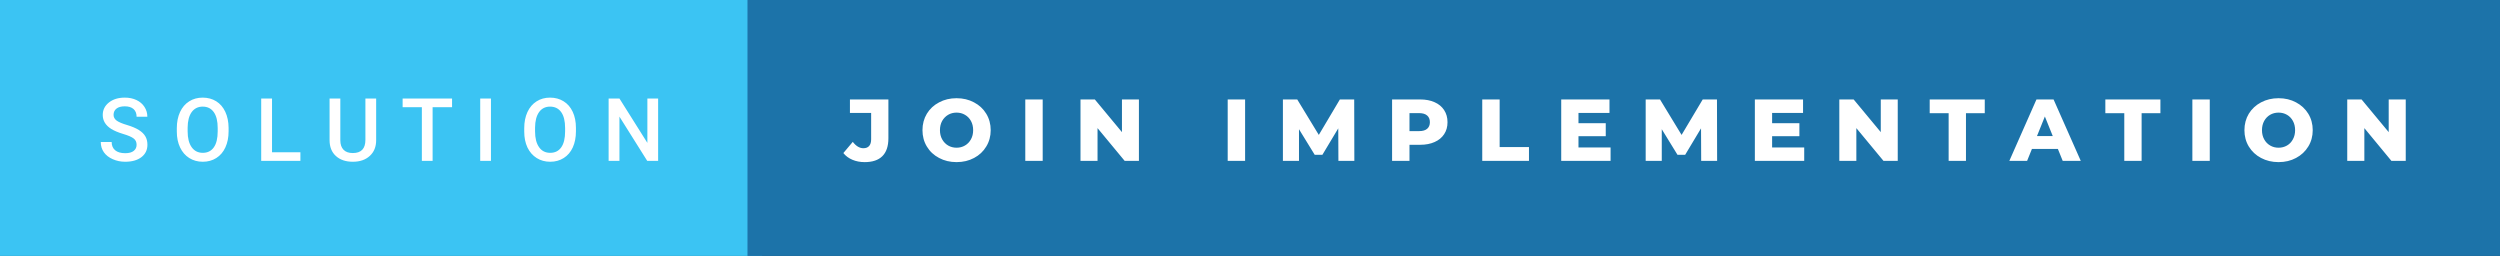 <svg xmlns="http://www.w3.org/2000/svg" width="341.88" height="35" viewBox="0 0 341.88 35"><rect x="0" y="0" width="341.88" height="35" fill="#333333" stroke="none"/><rect class="svg__rect" x="0" y="0" width="104.22" height="35" fill="#3BC4F3"/><rect class="svg__rect" x="102.22" y="0" width="239.66" height="35" fill="#1C73A9"/><path class="svg__text" d="M13.78 19.42L13.78 19.42L15.27 19.42Q15.27 20.15 15.75 20.55Q16.23 20.95 17.12 20.95L17.12 20.95Q17.90 20.95 18.29 20.63Q18.68 20.32 18.68 19.80L18.68 19.80Q18.68 19.24 18.28 18.94Q17.89 18.63 16.85 18.32Q15.82 18.01 15.21 17.63L15.21 17.63Q14.05 16.90 14.05 15.72L14.05 15.72Q14.05 14.69 14.89 14.02Q15.73 13.35 17.07 13.35L17.07 13.35Q17.96 13.35 18.66 13.68Q19.36 14.01 19.75 14.61Q20.15 15.22 20.15 15.96L20.15 15.96L18.68 15.96Q18.68 15.29 18.26 14.91Q17.84 14.54 17.06 14.54L17.06 14.54Q16.33 14.54 15.93 14.85Q15.53 15.16 15.53 15.71L15.53 15.71Q15.53 16.18 15.96 16.50Q16.40 16.81 17.39 17.10Q18.39 17.40 18.99 17.78Q19.60 18.16 19.88 18.65Q20.16 19.13 20.16 19.79L20.16 19.79Q20.16 20.86 19.34 21.49Q18.52 22.12 17.12 22.12L17.12 22.12Q16.20 22.12 15.42 21.77Q14.64 21.43 14.21 20.83Q13.78 20.22 13.78 19.42ZM24.18 18.00L24.18 18.00L24.18 17.52Q24.18 16.28 24.62 15.32Q25.06 14.37 25.87 13.86Q26.67 13.35 27.72 13.35Q28.76 13.35 29.57 13.85Q30.37 14.35 30.81 15.29Q31.25 16.23 31.26 17.48L31.26 17.48L31.26 17.96Q31.26 19.21 30.82 20.16Q30.39 21.10 29.58 21.61Q28.78 22.12 27.73 22.12L27.73 22.12Q26.69 22.12 25.88 21.61Q25.07 21.10 24.63 20.17Q24.18 19.23 24.18 18.00ZM25.66 17.46L25.66 17.96Q25.66 19.36 26.21 20.13Q26.76 20.90 27.73 20.90L27.73 20.90Q28.71 20.90 29.24 20.15Q29.77 19.40 29.77 17.96L29.77 17.96L29.77 17.51Q29.77 16.09 29.24 15.34Q28.70 14.58 27.72 14.58L27.72 14.58Q26.76 14.58 26.21 15.33Q25.67 16.09 25.66 17.46L25.66 17.46ZM41.08 22L35.72 22L35.72 13.47L37.20 13.47L37.20 20.82L41.08 20.82L41.08 22ZM45.07 19.16L45.07 19.16L45.07 13.47L46.54 13.47L46.54 19.18Q46.54 20.03 46.98 20.48Q47.41 20.93 48.25 20.93L48.25 20.93Q49.97 20.93 49.97 19.13L49.97 19.13L49.97 13.47L51.44 13.47L51.44 19.17Q51.44 20.53 50.57 21.32Q49.70 22.12 48.25 22.12L48.25 22.12Q46.79 22.12 45.93 21.33Q45.07 20.55 45.07 19.16ZM57.69 14.66L55.06 14.66L55.06 13.47L61.82 13.47L61.82 14.66L59.16 14.66L59.16 22L57.69 22L57.69 14.66ZM67.14 22L65.67 22L65.67 13.47L67.14 13.47L67.14 22ZM71.69 18.00L71.69 18.00L71.69 17.52Q71.69 16.28 72.13 15.32Q72.57 14.37 73.38 13.86Q74.18 13.35 75.22 13.35Q76.27 13.35 77.07 13.85Q77.88 14.35 78.32 15.29Q78.76 16.23 78.76 17.48L78.76 17.48L78.76 17.96Q78.76 19.21 78.33 20.16Q77.90 21.10 77.09 21.61Q76.29 22.12 75.24 22.12L75.24 22.12Q74.20 22.12 73.39 21.61Q72.58 21.10 72.13 20.17Q71.69 19.23 71.69 18.00ZM73.17 17.46L73.17 17.96Q73.17 19.36 73.72 20.13Q74.26 20.90 75.24 20.90L75.24 20.90Q76.22 20.90 76.75 20.15Q77.28 19.40 77.28 17.96L77.28 17.96L77.28 17.51Q77.28 16.09 76.75 15.34Q76.21 14.58 75.22 14.58L75.22 14.58Q74.26 14.58 73.72 15.33Q73.18 16.09 73.17 17.46L73.17 17.46ZM84.71 22L83.23 22L83.23 13.47L84.71 13.47L88.53 19.54L88.53 13.47L90.00 13.47L90.00 22L88.51 22L84.71 15.95L84.71 22Z" fill="#FFFFFF"/><path class="svg__text" d="M115.33 20.93L115.33 20.93L116.62 19.40Q117.29 20.27 118.07 20.27L118.07 20.27Q118.07 20.27 118.08 20.27L118.08 20.27Q118.59 20.27 118.86 19.96Q119.13 19.65 119.13 19.05L119.13 19.05L119.13 15.44L116.23 15.44L116.23 13.60L121.49 13.60L121.49 18.91Q121.49 20.54 120.66 21.36Q119.84 22.17 118.25 22.17L118.25 22.17Q117.32 22.17 116.57 21.85Q115.81 21.53 115.33 20.93ZM126.15 17.80L126.15 17.80Q126.15 16.55 126.75 15.55Q127.35 14.56 128.42 14.00Q129.48 13.43 130.81 13.43L130.81 13.43Q132.14 13.43 133.20 14.00Q134.27 14.56 134.87 15.55Q135.48 16.55 135.48 17.80L135.48 17.80Q135.48 19.05 134.87 20.04Q134.27 21.04 133.21 21.60Q132.15 22.17 130.81 22.17L130.81 22.17Q129.48 22.17 128.42 21.60Q127.35 21.04 126.75 20.04Q126.15 19.05 126.15 17.80ZM128.54 17.80L128.54 17.80Q128.54 18.51 128.84 19.05Q129.15 19.60 129.66 19.90Q130.18 20.20 130.81 20.20L130.81 20.20Q131.45 20.20 131.96 19.90Q132.48 19.60 132.78 19.05Q133.08 18.51 133.08 17.80L133.08 17.80Q133.08 17.09 132.78 16.54Q132.48 16 131.96 15.70Q131.45 15.40 130.81 15.40L130.81 15.40Q130.17 15.40 129.66 15.70Q129.15 16 128.84 16.54Q128.54 17.09 128.54 17.80ZM142.59 22L140.21 22L140.21 13.60L142.59 13.60L142.59 22ZM150.09 22L147.76 22L147.76 13.60L149.72 13.60L153.43 18.07L153.43 13.60L155.75 13.60L155.75 22L153.80 22L150.09 17.52L150.09 22ZM170.27 22L167.89 22L167.89 13.60L170.27 13.60L170.27 22ZM177.64 22L175.44 22L175.44 13.60L177.40 13.60L180.35 18.45L183.23 13.60L185.19 13.60L185.21 22L183.03 22L183.01 17.55L180.84 21.17L179.79 21.17L177.64 17.67L177.64 22ZM192.75 22L190.37 22L190.37 13.60L194.21 13.60Q195.35 13.60 196.19 13.98Q197.03 14.35 197.49 15.06Q197.95 15.76 197.95 16.71L197.95 16.71Q197.95 17.66 197.49 18.35Q197.03 19.05 196.19 19.42Q195.35 19.80 194.21 19.80L194.21 19.80L192.75 19.80L192.75 22ZM192.75 15.47L192.75 17.93L194.07 17.93Q194.80 17.93 195.17 17.61Q195.54 17.29 195.54 16.71L195.54 16.71Q195.54 16.12 195.17 15.80Q194.80 15.47 194.07 15.47L194.07 15.47L192.75 15.47ZM209.09 22L202.70 22L202.70 13.60L205.08 13.60L205.08 20.11L209.09 20.11L209.09 22ZM220.25 22L213.50 22L213.50 13.60L220.10 13.60L220.10 15.44L215.86 15.44L215.86 16.85L219.59 16.85L219.59 18.63L215.86 18.63L215.86 20.17L220.25 20.17L220.25 22ZM227.25 22L225.05 22L225.05 13.60L227.01 13.60L229.96 18.45L232.85 13.60L234.80 13.60L234.82 22L232.64 22L232.62 17.55L230.45 21.17L229.40 21.17L227.25 17.67L227.25 22ZM246.73 22L239.98 22L239.98 13.60L246.57 13.60L246.57 15.44L242.34 15.44L242.34 16.85L246.07 16.85L246.07 18.63L242.34 18.63L242.34 20.17L246.73 20.17L246.73 22ZM253.86 22L251.53 22L251.53 13.60L253.49 13.60L257.20 18.07L257.20 13.60L259.52 13.60L259.52 22L257.57 22L253.86 17.52L253.86 22ZM266.48 15.48L263.89 15.48L263.89 13.60L271.42 13.60L271.42 15.48L268.85 15.48L268.85 22L266.48 22L266.48 15.48ZM277.21 22L274.78 22L278.49 13.60L280.83 13.60L284.55 22L282.08 22L281.42 20.37L277.87 20.37L277.21 22ZM279.64 15.93L278.56 18.61L280.72 18.61L279.64 15.93ZM290.50 15.48L287.91 15.48L287.91 13.60L295.44 13.60L295.44 15.48L292.87 15.48L292.87 22L290.50 22L290.50 15.48ZM302.19 22L299.81 22L299.81 13.60L302.19 13.60L302.19 22ZM306.93 17.80L306.93 17.80Q306.93 16.55 307.53 15.55Q308.14 14.56 309.20 14.00Q310.27 13.43 311.60 13.43L311.60 13.43Q312.93 13.43 313.99 14.00Q315.05 14.56 315.66 15.55Q316.27 16.55 316.27 17.80L316.27 17.80Q316.27 19.05 315.66 20.04Q315.05 21.04 313.99 21.60Q312.93 22.17 311.60 22.17L311.60 22.17Q310.27 22.17 309.20 21.60Q308.14 21.04 307.53 20.04Q306.93 19.05 306.93 17.80ZM309.33 17.80L309.33 17.80Q309.33 18.51 309.63 19.05Q309.93 19.60 310.45 19.90Q310.96 20.20 311.60 20.20L311.60 20.20Q312.23 20.20 312.75 19.90Q313.27 19.60 313.56 19.05Q313.86 18.51 313.86 17.80L313.86 17.80Q313.86 17.09 313.56 16.54Q313.27 16 312.75 15.70Q312.23 15.40 311.60 15.40L311.60 15.40Q310.96 15.40 310.44 15.70Q309.93 16 309.63 16.54Q309.33 17.09 309.33 17.80ZM323.33 22L320.99 22L320.99 13.60L322.95 13.60L326.66 18.07L326.66 13.60L328.99 13.60L328.99 22L327.03 22L323.33 17.52L323.33 22Z" fill="#FFFFFF" x="115.22"/></svg>